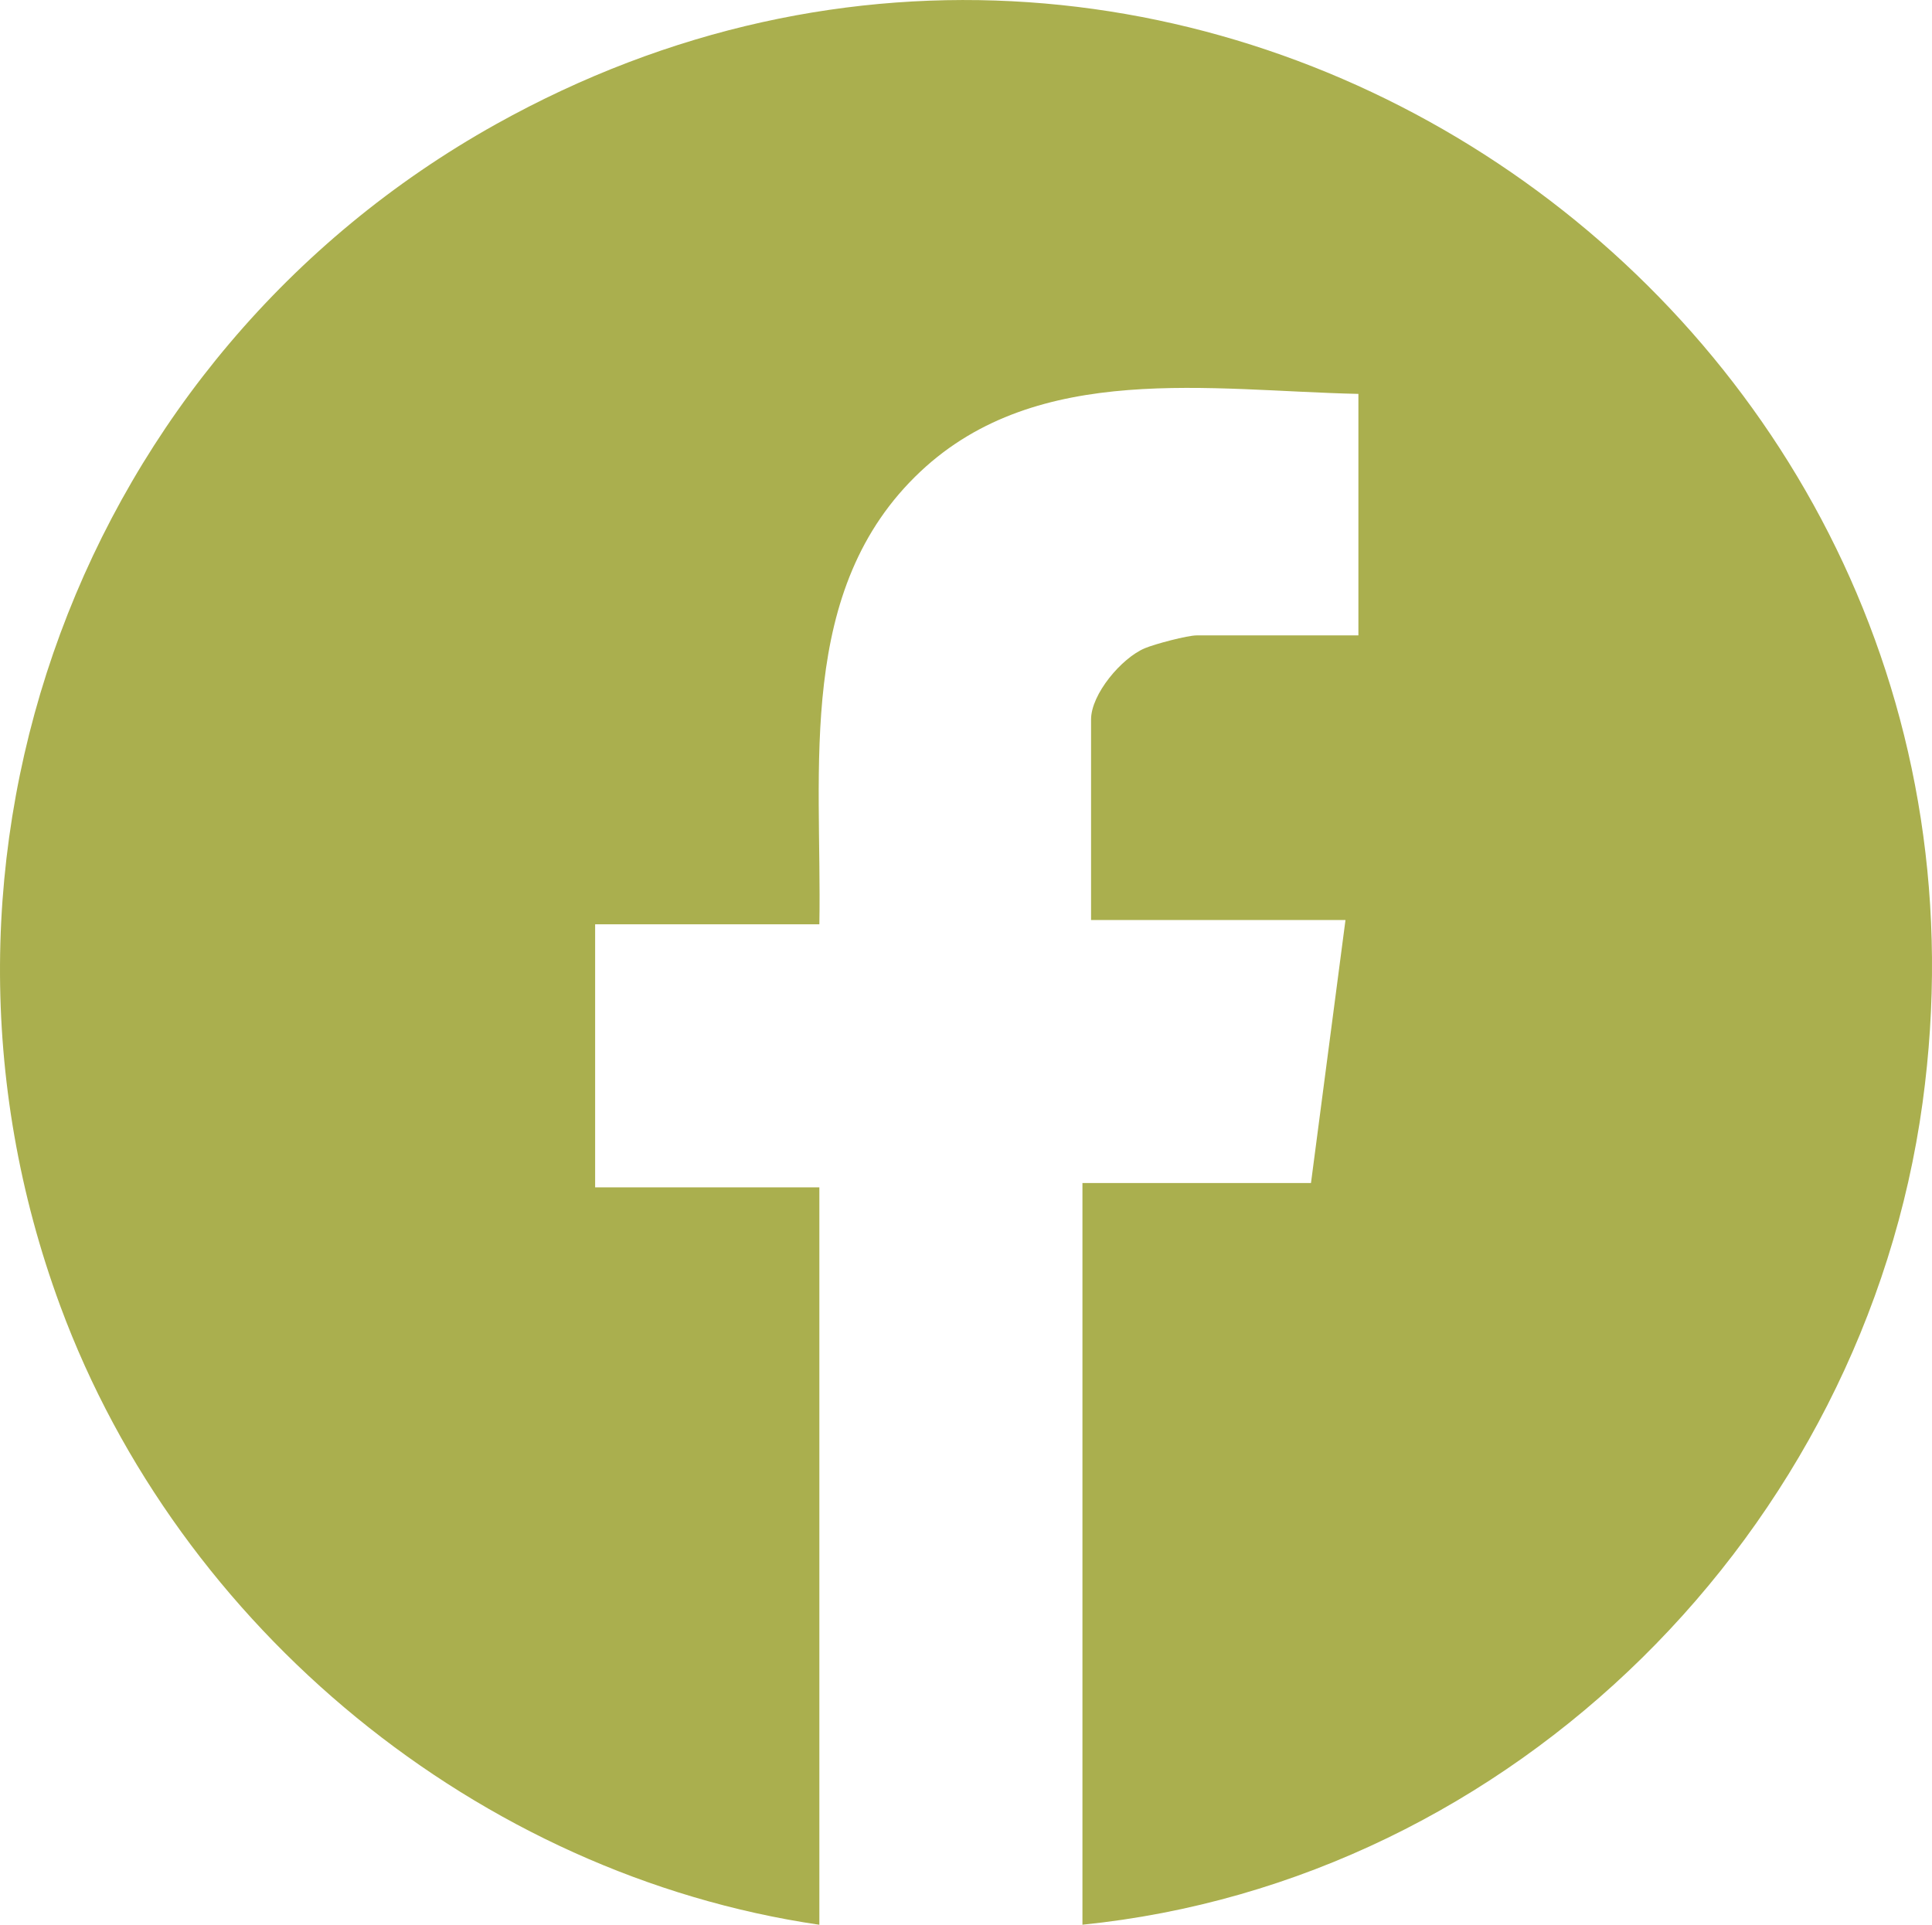 <?xml version="1.0" encoding="UTF-8"?>
<svg id="Layer_1" data-name="Layer 1" xmlns="http://www.w3.org/2000/svg" viewBox="0 0 394.79 393.32">
  <defs>
    <style>
      .cls-1 {
        fill: #aaaf4e;
      }
    </style>
  </defs>
  <path class="cls-1" d="M221.19,393.32v-151.57h46.7l7.05-53.75h-51.99v-40.98c0-5.16,6.21-12.55,11-14.56,2.07-.87,8.69-2.62,10.59-2.62h33.04v-49.35c-30.15-.65-65.42-6.73-89.46,15.84-25.62,24.05-20.12,60.65-20.69,92.55h-45.82v53.75h45.82v150.69c-69.74-10.23-130.76-60.51-155.11-126.44C-21.59,175.08,16.58,72.69,101.32,25.4c142.61-79.59,313.54,39.16,291.55,199.9-11.96,87.42-83.54,159.09-171.69,168.01h0Z"/>
</svg>